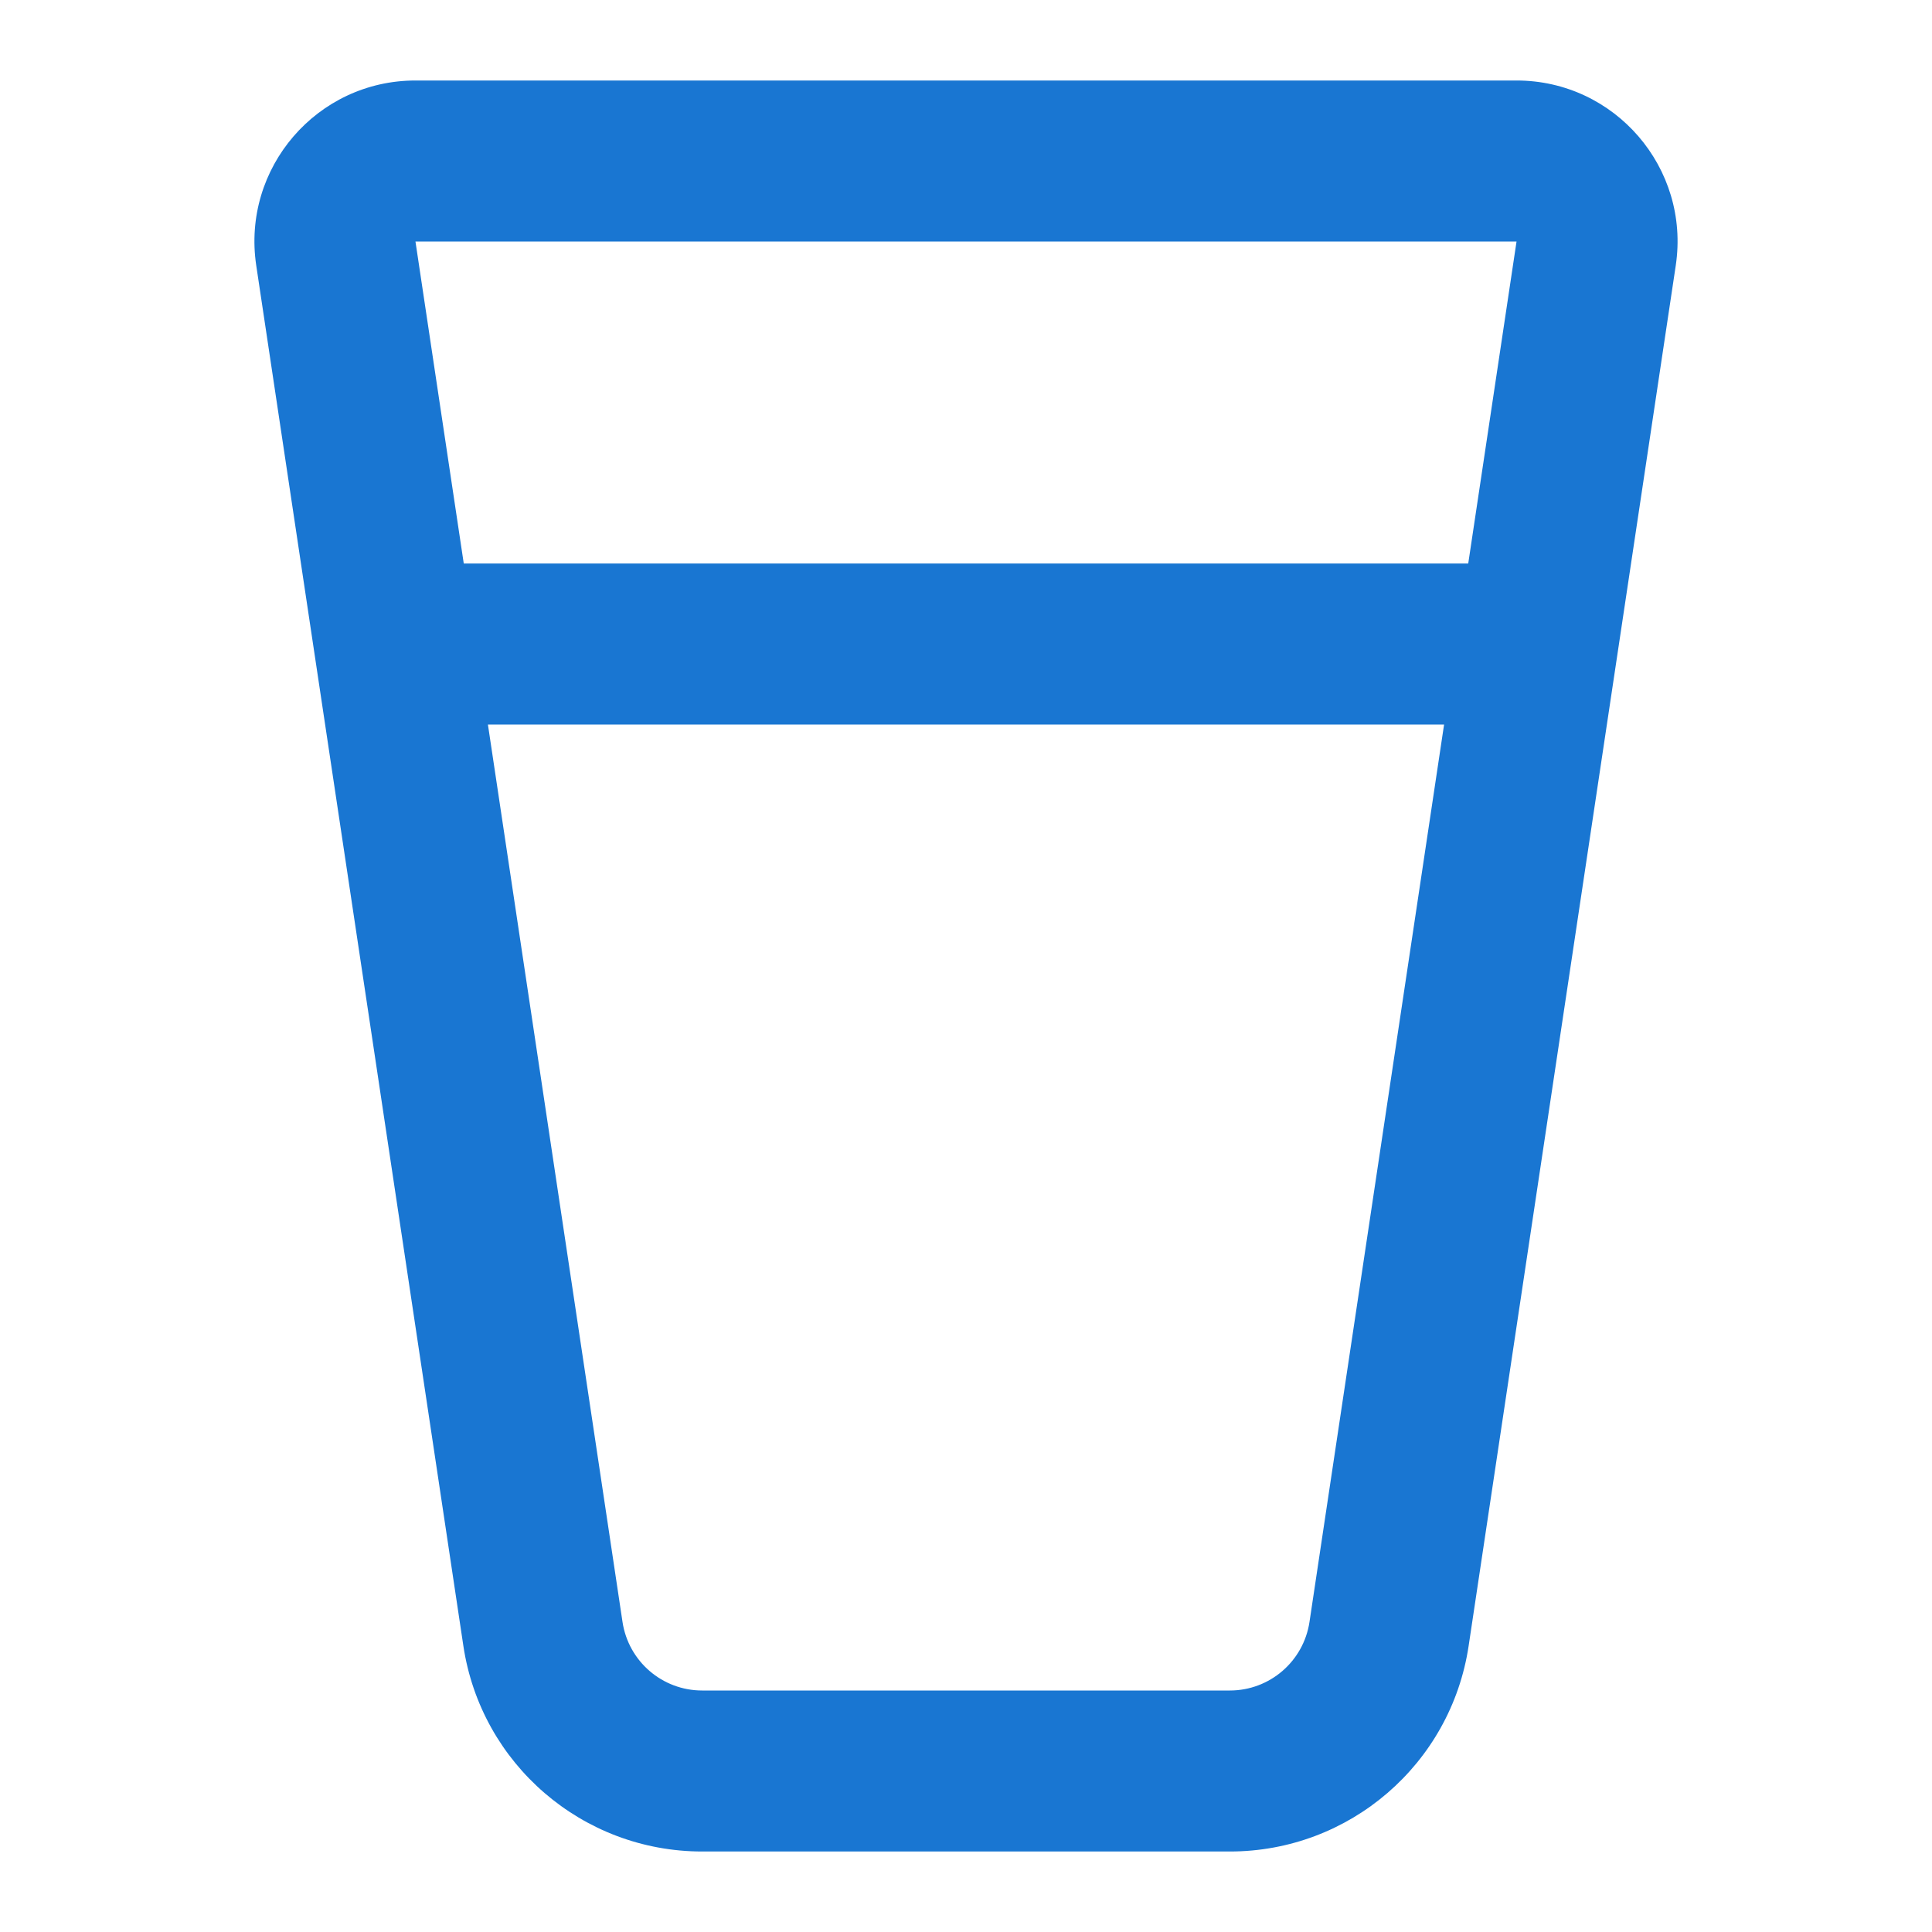 <?xml version="1.0" encoding="utf-8"?><!-- Uploaded to: SVG Repo, www.svgrepo.com, Generator: SVG Repo Mixer Tools -->
<svg width="800px" height="800px" viewBox="0 0 24 24" fill="none" xmlns="http://www.w3.org/2000/svg">
<path fill-rule="evenodd" clip-rule="evenodd" d="M5.161 1C3.938 1 3.002 2.087 3.183 3.297L5.756 20.445C5.976 21.914 7.237 23 8.722 23H15.278C16.763 23 18.024 21.914 18.244 20.445L20.817 3.297C20.998 2.087 20.061 1 18.839 1H5.161ZM5.161 3H18.839L18.239 7H5.761L5.161 3ZM6.061 9L7.733 20.148C7.807 20.638 8.227 21 8.722 21H15.278C15.773 21 16.193 20.638 16.267 20.148L17.939 9H6.061Z" fill="#1976D2"/>
</svg>